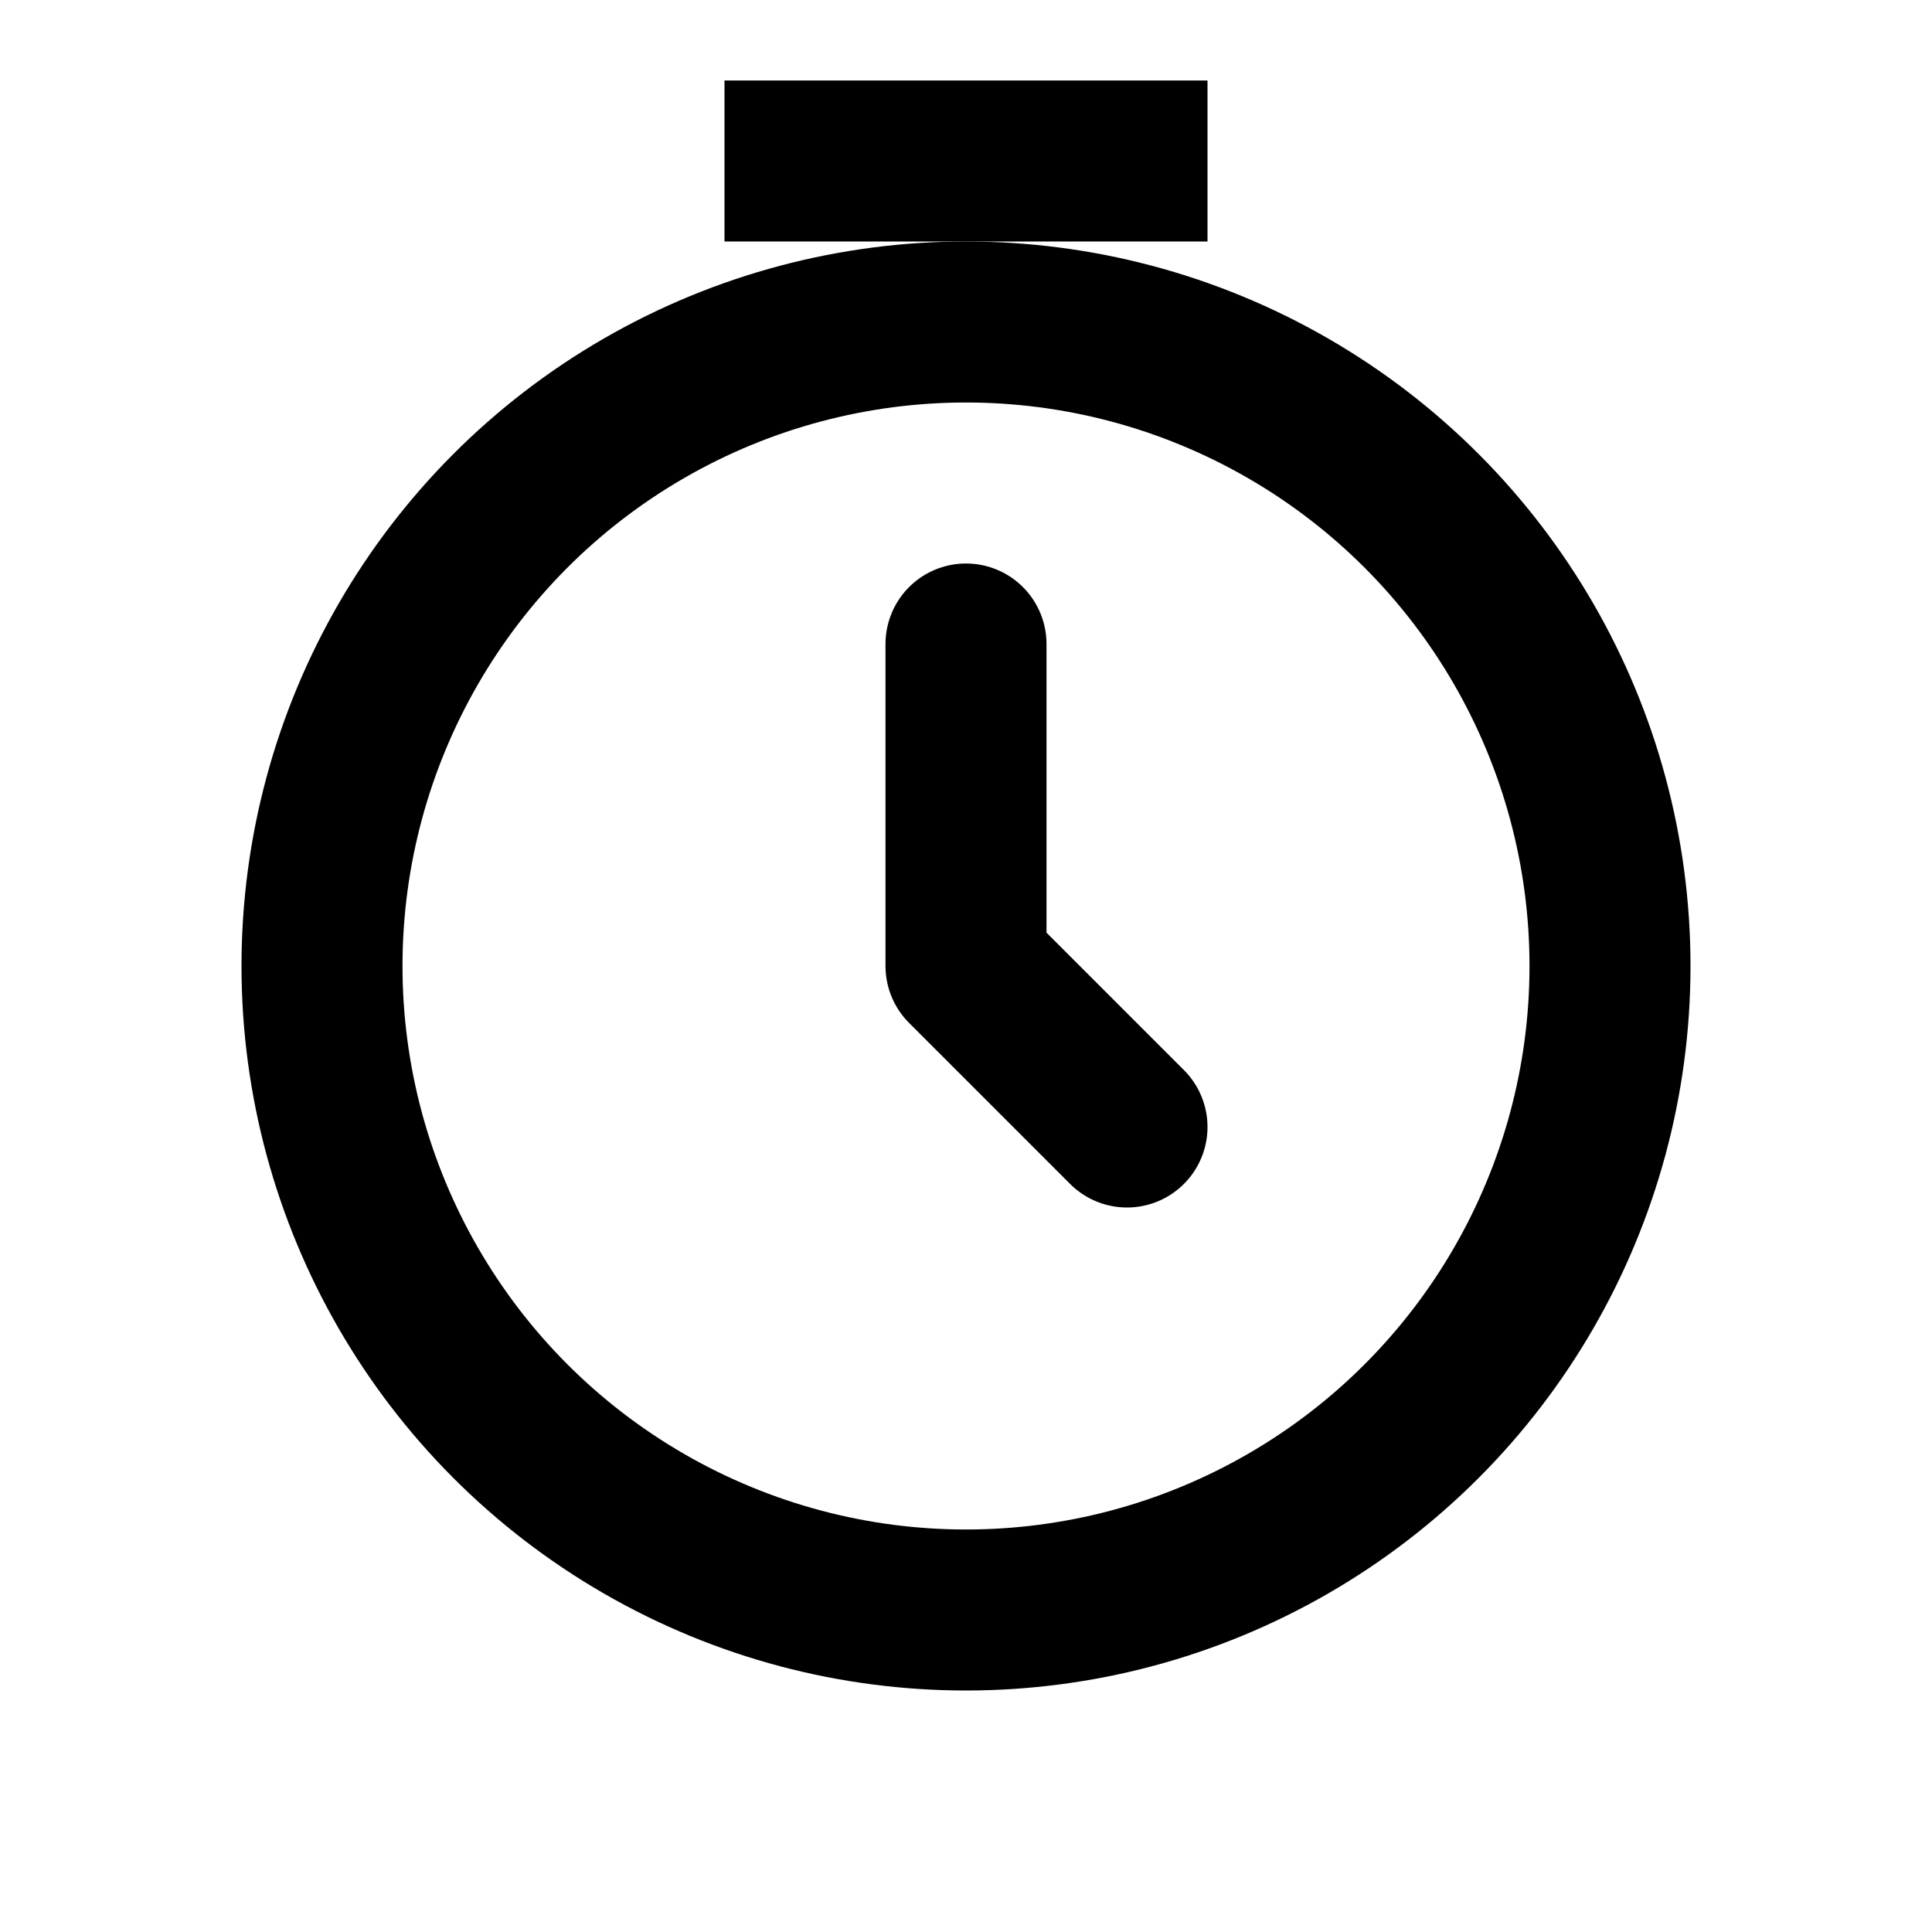 <svg xmlns="http://www.w3.org/2000/svg" viewBox="0 0 24 24" fill="none" stroke="currentColor" stroke-width="2"><circle cx="12" cy="12" r="8"/><path stroke-linecap="round" stroke-linejoin="round" d="M12 8v4l2 2"/><path d="M9 2h6"/></svg>
